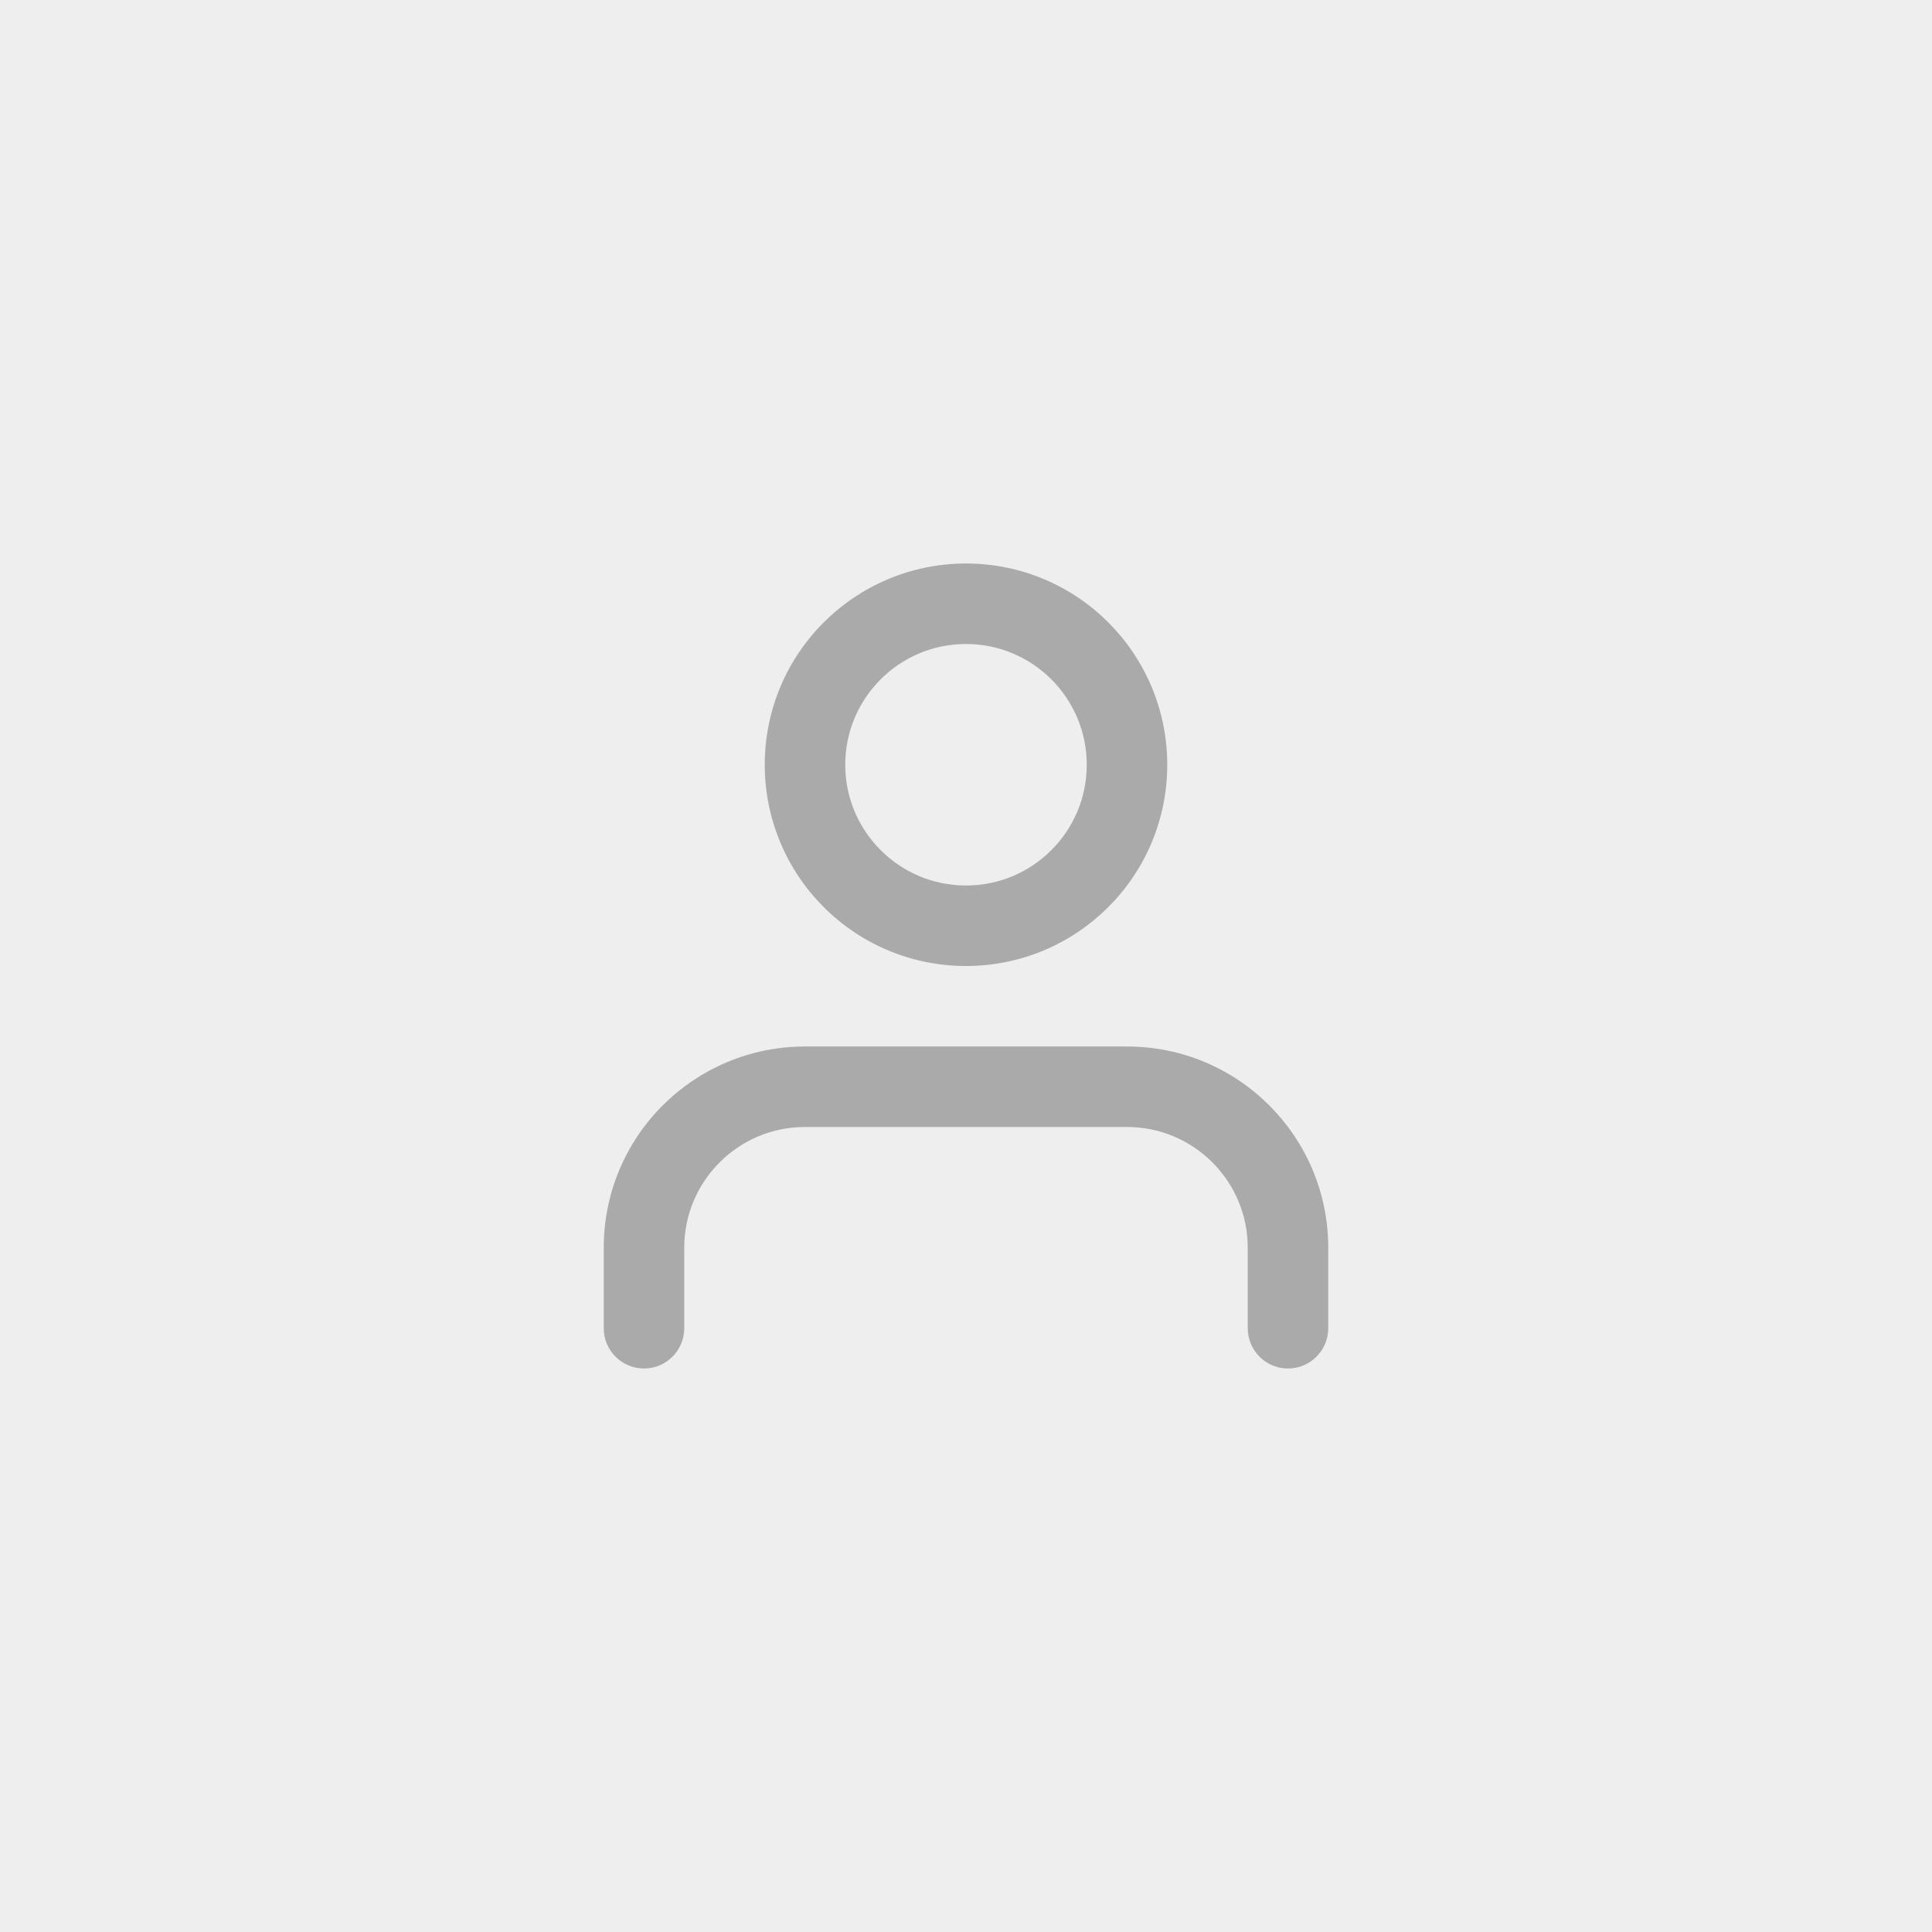 <svg fill="none" height="48" viewBox="0 0 48 48" width="48" xmlns="http://www.w3.org/2000/svg"><path d="m0 0h48v48h-48z" fill="#eee"/><path d="m33 33v-2c0-1.38-.561-2.632-1.464-3.536s-2.156-1.464-3.536-1.464h-8c-1.38 0-2.632.561-3.536 1.464s-1.464 2.156-1.464 3.536v2c0 .552.448 1 1 1s1-.448 1-1v-2c0-.829.335-1.577.879-2.121s1.292-.879 2.121-.879h8c.829 0 1.577.335 2.121.879s.879 1.292.879 2.121v2c0 .552.448 1 1 1s1-.448 1-1zm-4-14c0-1.38-.561-2.632-1.464-3.536s-2.156-1.464-3.536-1.464-2.632.561-3.536 1.464-1.464 2.156-1.464 3.536.561 2.632 1.464 3.536 2.156 1.464 3.536 1.464 2.632-.561 3.536-1.464 1.464-2.156 1.464-3.536zm-2 0c0 .829-.335 1.577-.879 2.121s-1.292.879-2.121.879-1.577-.335-2.121-.879-.879-1.292-.879-2.121.335-1.577.879-2.121 1.292-.879 2.121-.879 1.577.335 2.121.879.879 1.292.879 2.121z" fill="#aaa"/></svg>
